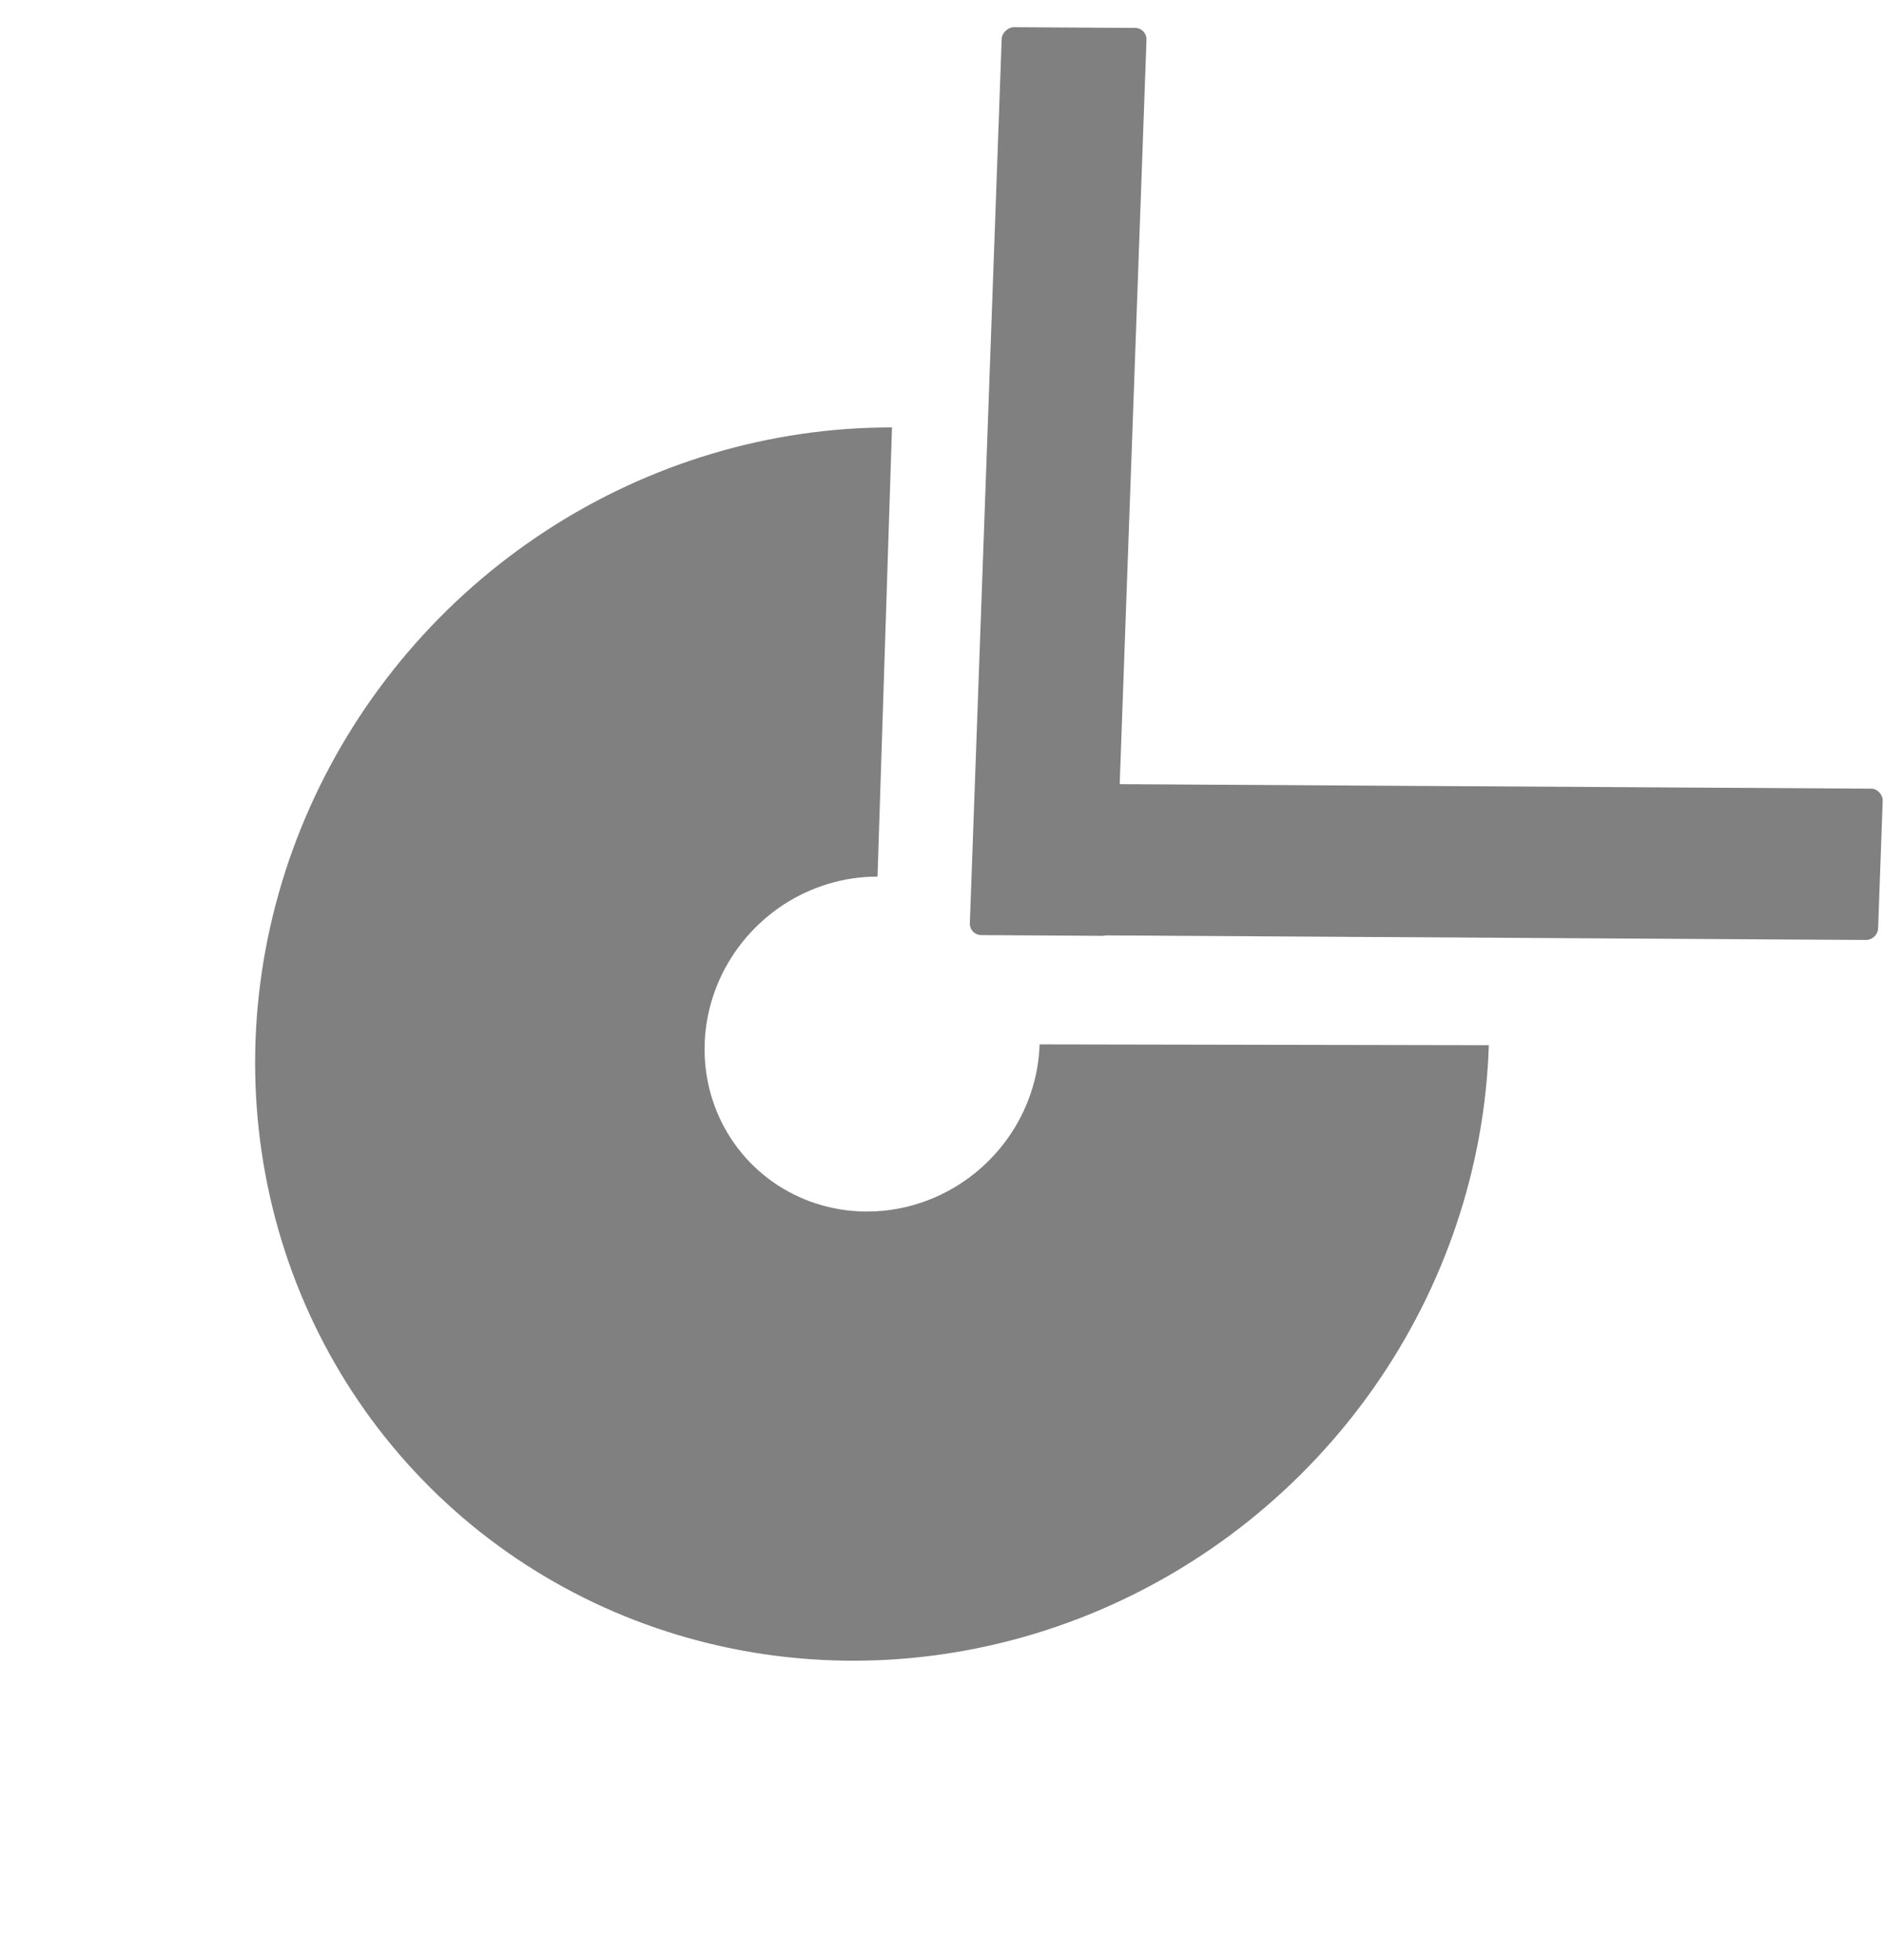 <svg width="100" height="104" viewBox="0 0 100 104" fill="none" xmlns="http://www.w3.org/2000/svg">
<rect width="48.175" height="7.694" rx="0.627" transform="matrix(0.036 -1 0.999 0.006 51.456 49.614)" fill="#808080"/>
<rect width="44.161" height="8.029" rx="0.627" transform="matrix(-0.999 -0.006 0.036 -1 99.665 49.88)" fill="#808080"/>
<path d="M79.025 55.46C78.817 61.931 76.693 68.254 72.923 73.628C69.153 79.002 63.906 83.186 57.844 85.652C51.783 88.117 45.181 88.753 38.872 87.479C32.563 86.205 26.831 83.078 22.401 78.494C17.97 73.909 15.04 68.074 13.982 61.724C12.923 55.375 13.784 48.797 16.454 42.823C19.124 36.849 23.484 31.747 28.983 28.161C34.481 24.576 40.872 22.668 47.346 22.68L46.578 46.514C44.82 46.511 43.084 47.029 41.591 48.002C40.098 48.976 38.914 50.362 38.188 51.984C37.463 53.607 37.23 55.393 37.517 57.117C37.805 58.842 38.6 60.427 39.803 61.672C41.007 62.917 42.563 63.766 44.277 64.112C45.99 64.458 47.783 64.285 49.429 63.616C51.075 62.946 52.5 61.81 53.524 60.35C54.548 58.891 55.125 57.174 55.181 55.416L79.025 55.46Z" fill="#808080"/>
</svg>
